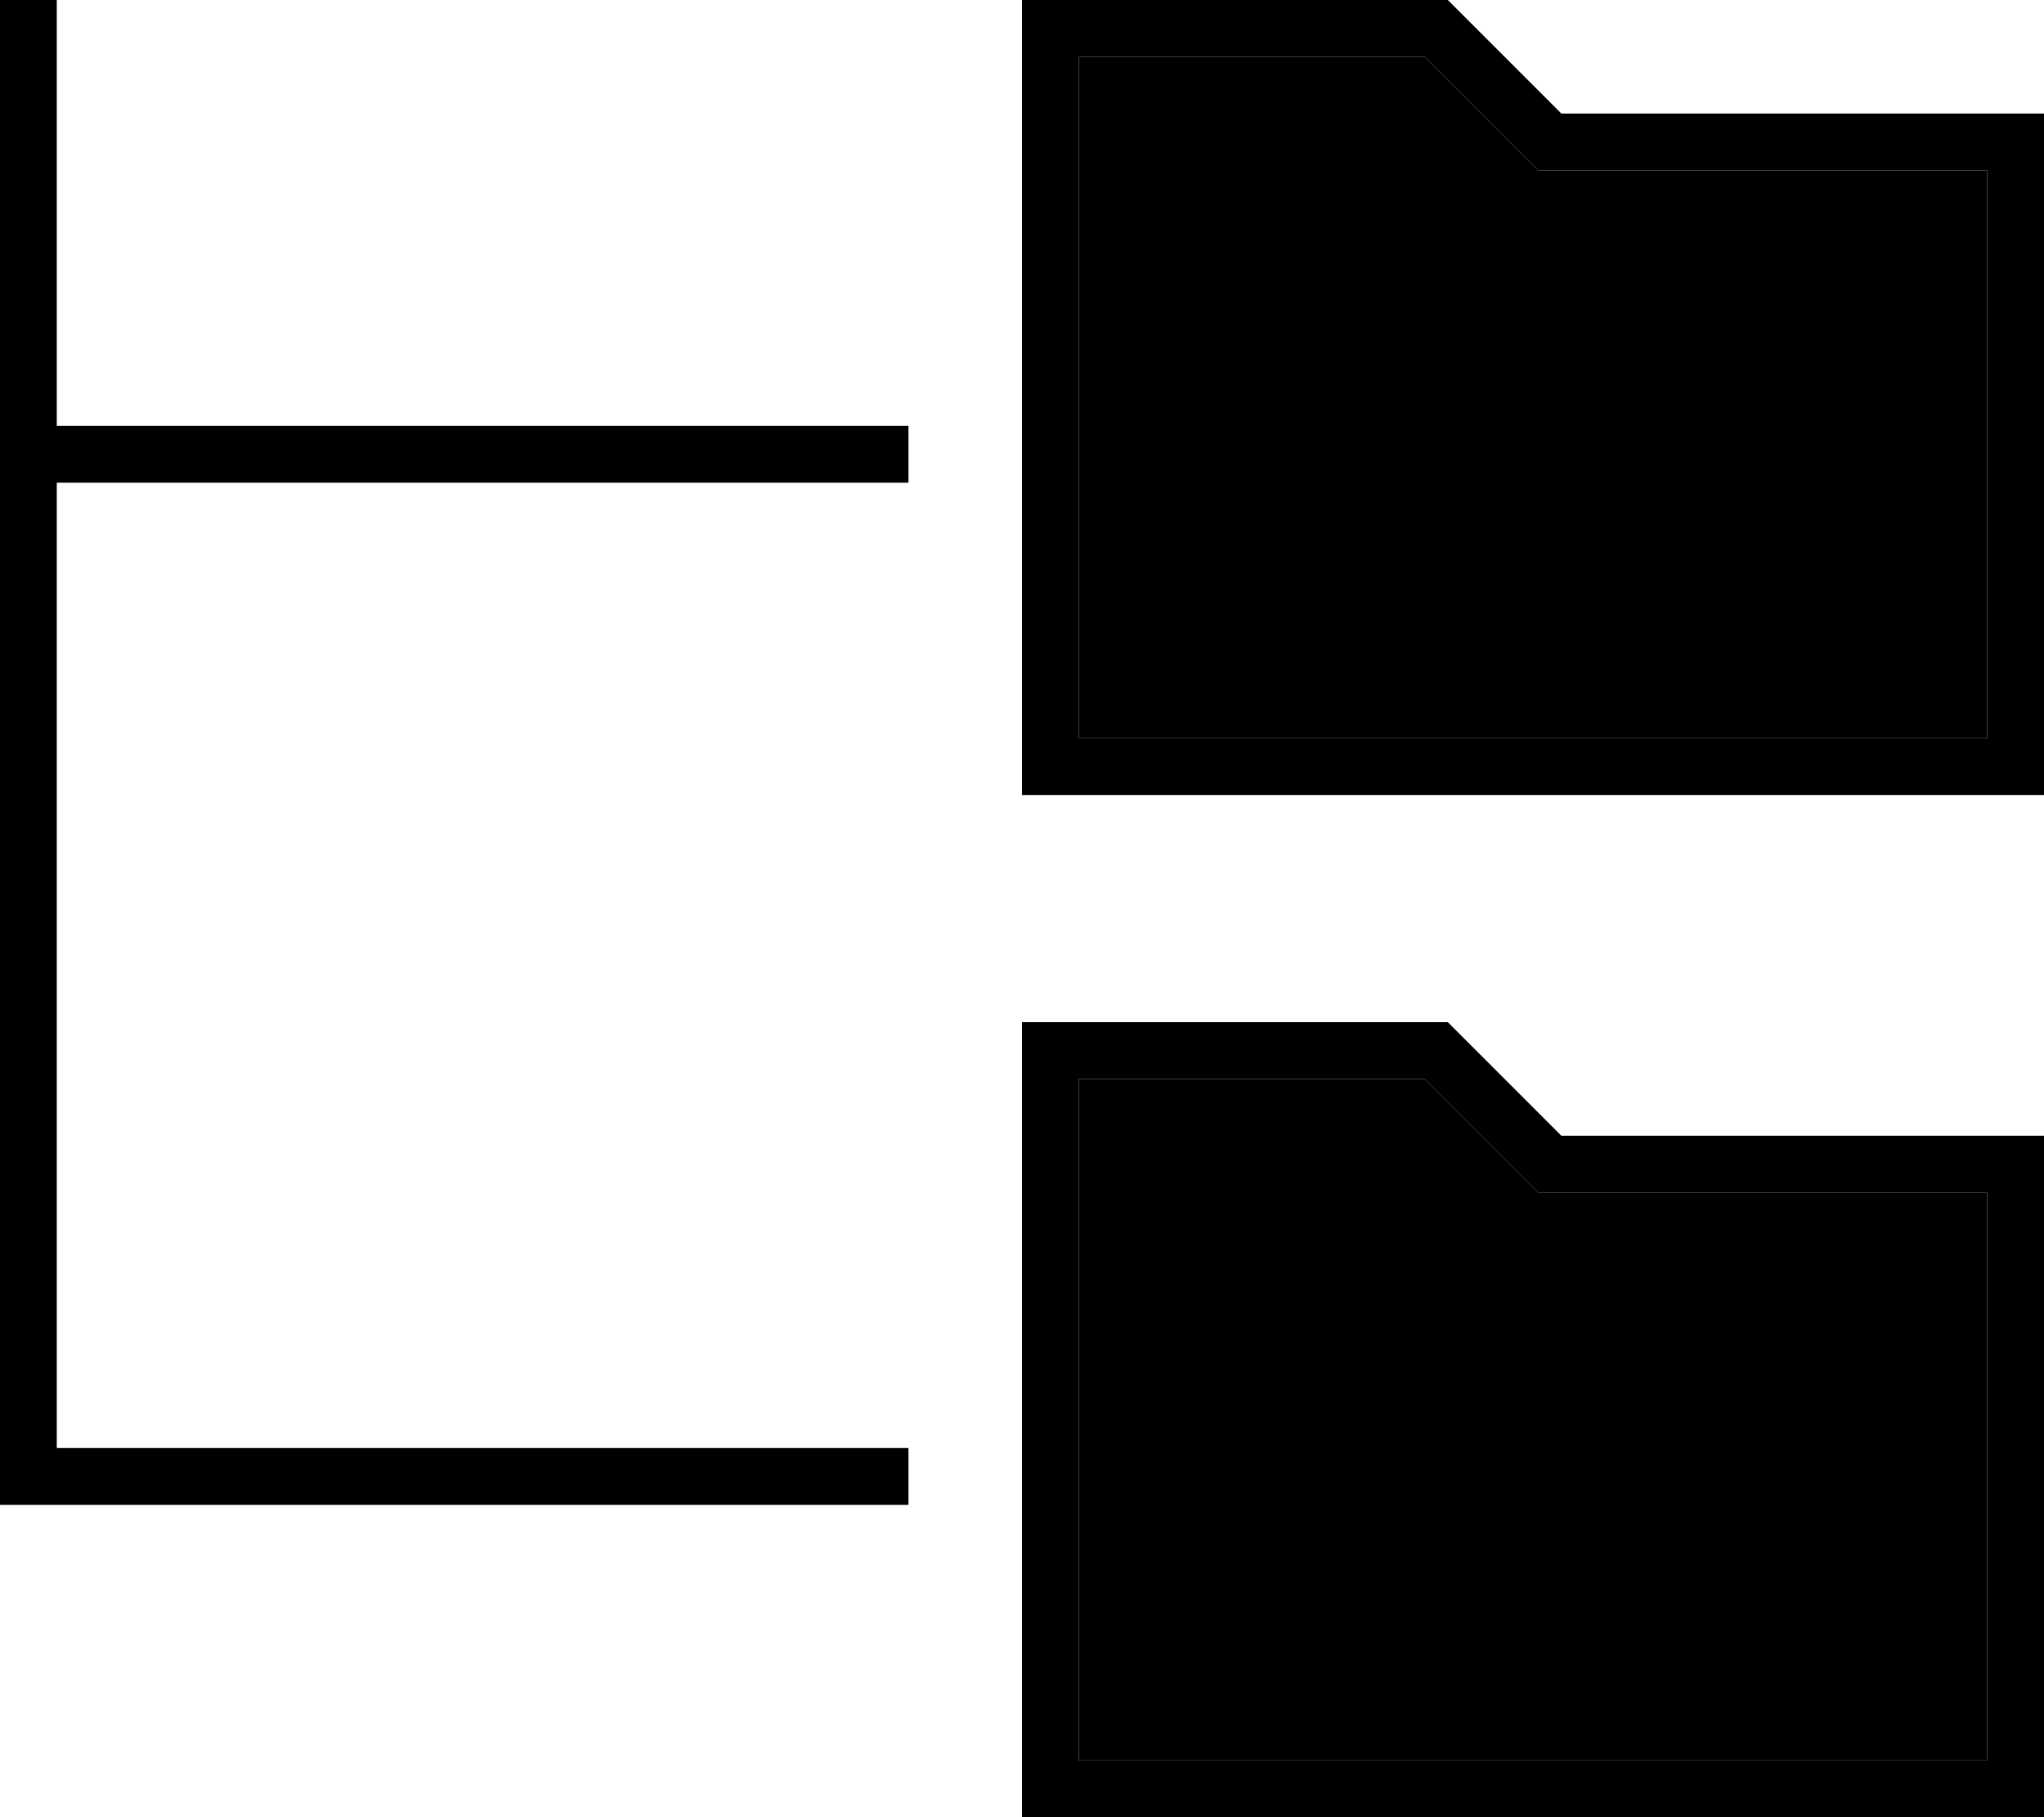 <svg xmlns="http://www.w3.org/2000/svg" viewBox="0 0 576 512"><path class="pr-icon-duotone-secondary" d="M304 16l0 192 256 0 0-160L440 48l-6.6 0-4.7-4.7L401.4 16 304 16zm0 288l0 192 256 0 0-160-120 0-6.6 0-4.7-4.7L401.4 304 304 304z"/><path class="pr-icon-duotone-primary" d="M0 0L0 128 0 416l0 8 8 0 248 0 0-16L16 408l0-272 240 0 0-16L16 120 16 0 0 0zM433.4 48l6.6 0 120 0 0 160-256 0 0-192 97.4 0 27.3 27.3 4.7 4.7zM560 32L440 32 408 0 304 0 288 0l0 16 0 192 0 16 16 0 256 0 16 0 0-16 0-160 0-16-16 0zM433.4 336l6.6 0 120 0 0 160-256 0 0-192 97.4 0 27.3 27.3 4.7 4.7zM560 320l-120 0-32-32-104 0-16 0 0 16 0 192 0 16 16 0 256 0 16 0 0-16 0-160 0-16-16 0z"/></svg>